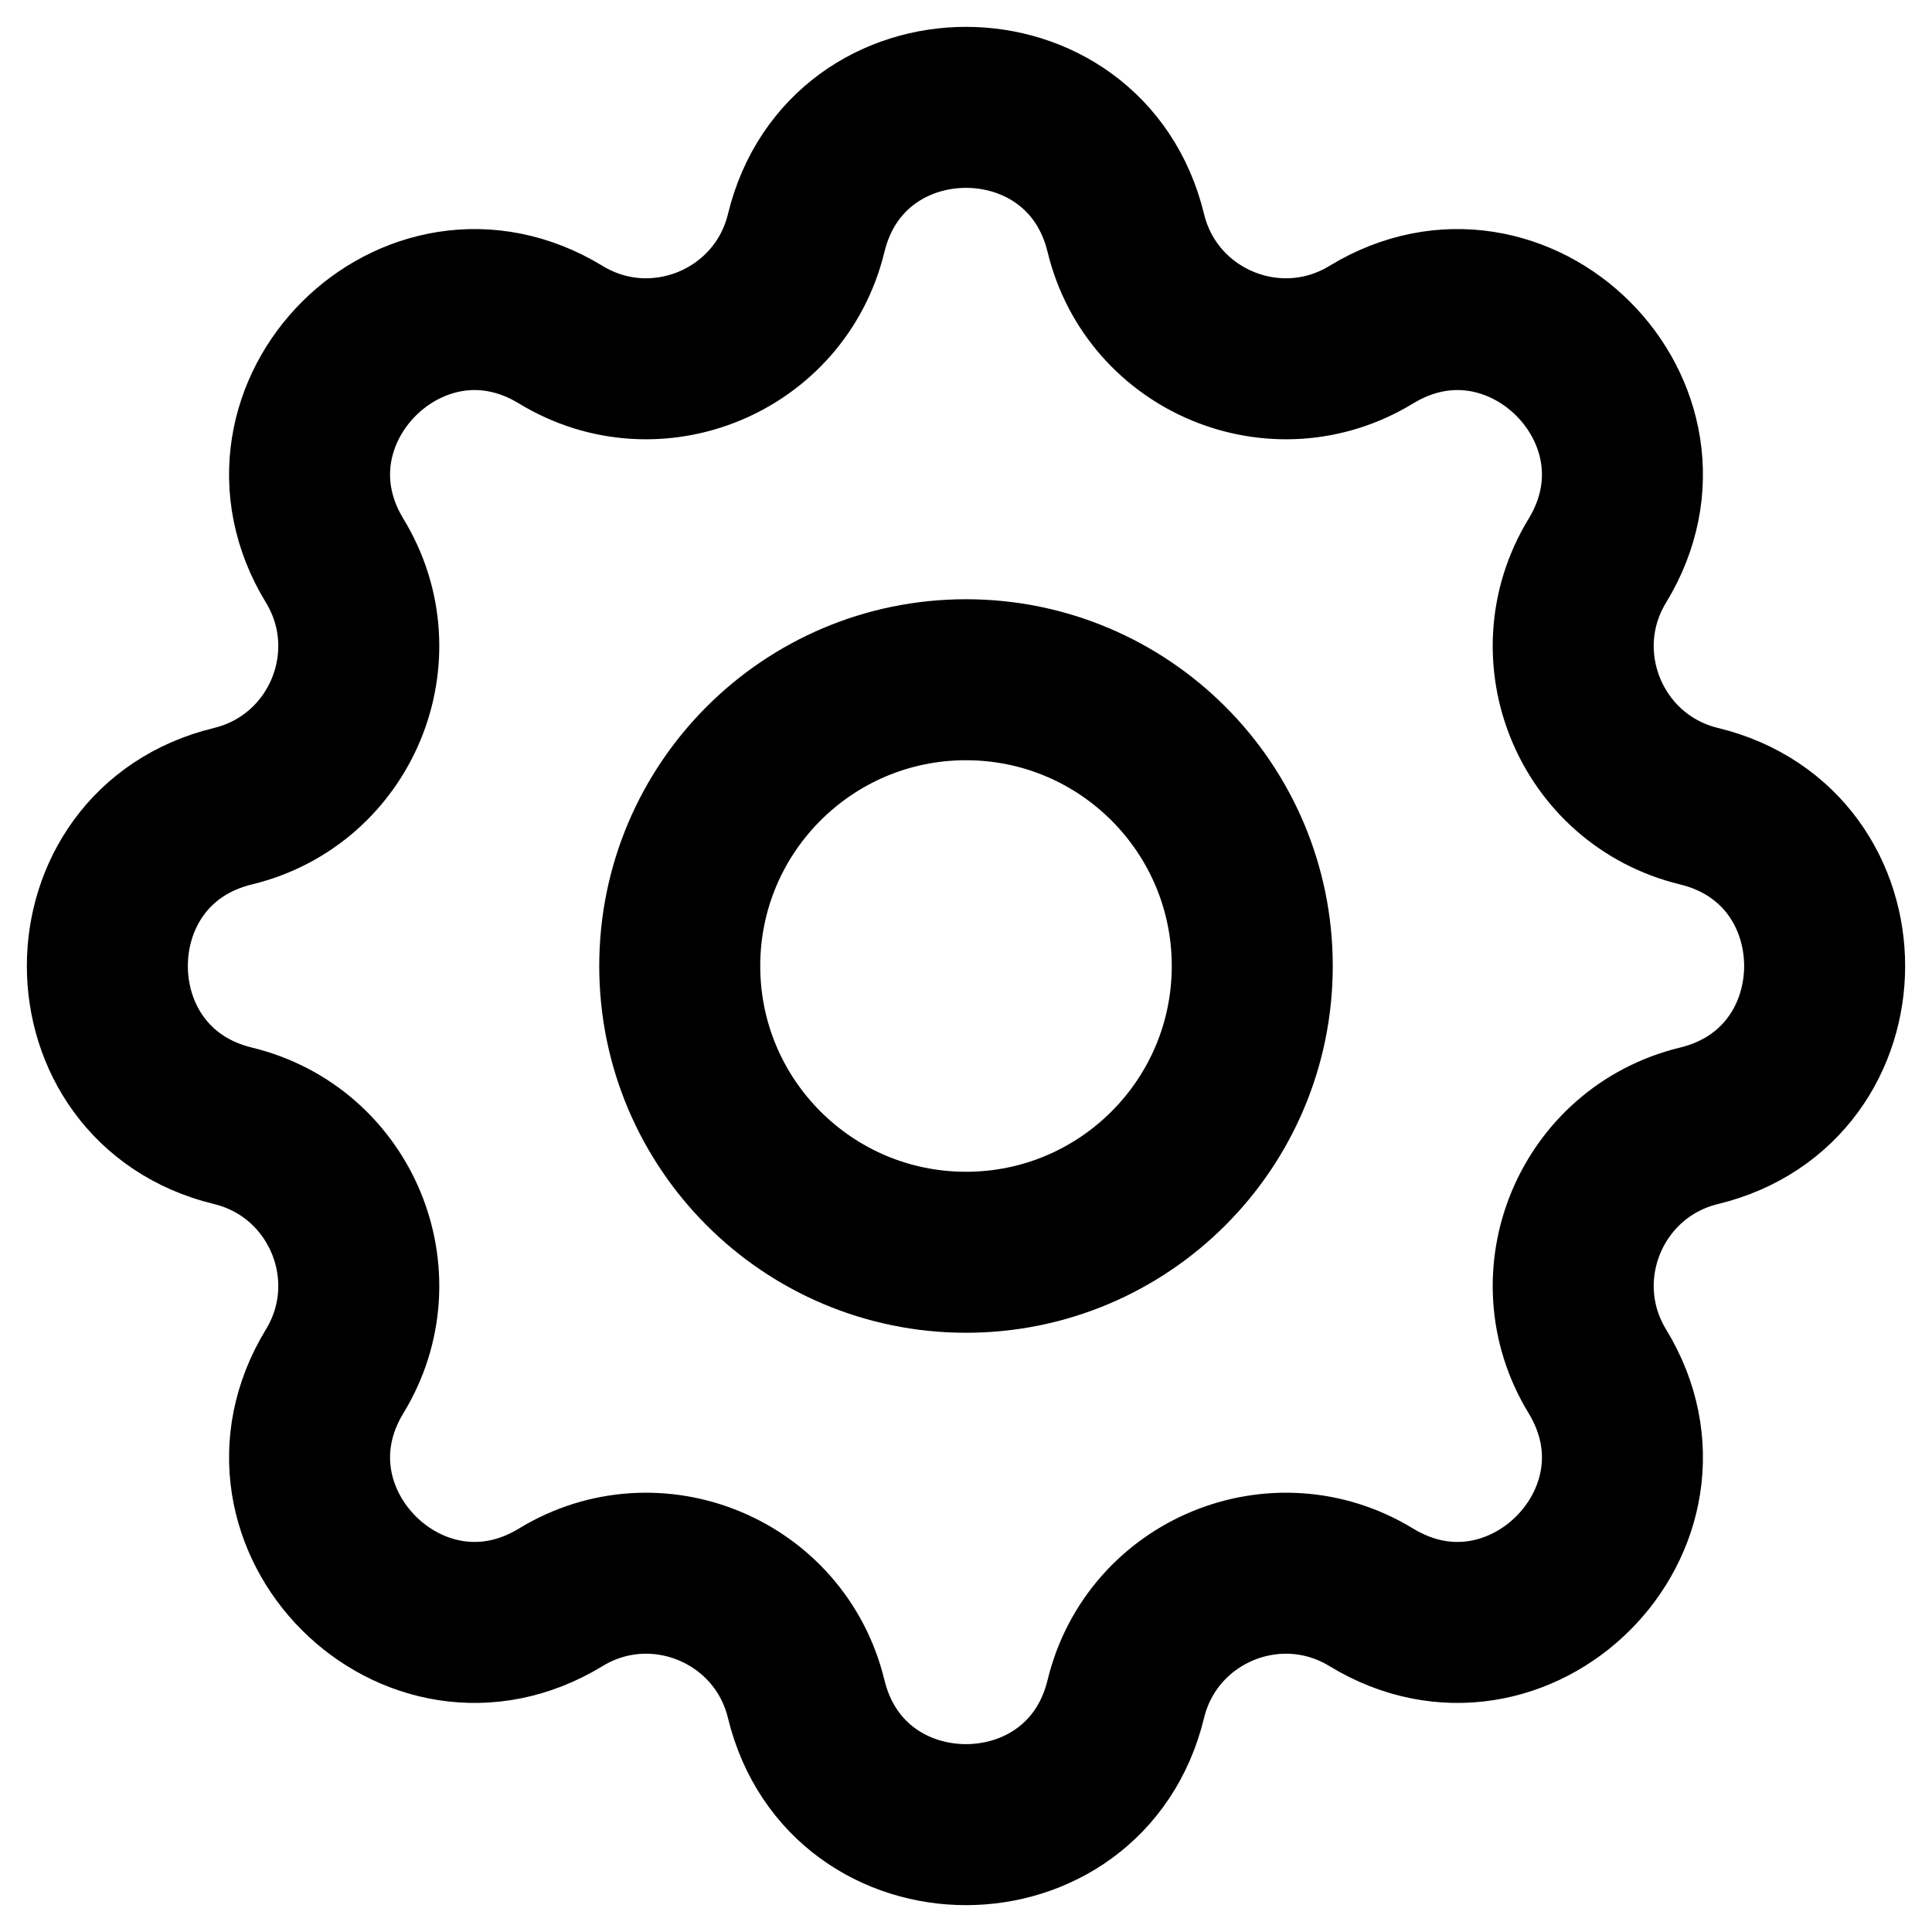 <svg xmlns="http://www.w3.org/2000/svg" width="18" height="18" viewBox="0 0 18 18"><path fill="none" stroke="#000" stroke-linecap="round" stroke-linejoin="round" stroke-width="1.5" d="M10.489,2.171 C10.734,3.179 11.89,3.658 12.776,3.118 C14.148,2.282 15.718,3.852 14.882,5.224 C14.342,6.11 14.821,7.266 15.829,7.511 C17.39,7.89 17.39,10.11 15.829,10.489 C14.821,10.734 14.342,11.89 14.882,12.776 C15.718,14.148 14.148,15.718 12.776,14.882 C11.89,14.342 10.734,14.821 10.489,15.829 C10.11,17.39 7.89,17.39 7.511,15.829 C7.266,14.821 6.11,14.342 5.224,14.882 C3.852,15.718 2.282,14.148 3.118,12.776 C3.658,11.89 3.179,10.734 2.171,10.489 C0.61,10.11 0.61,7.89 2.171,7.511 C3.179,7.266 3.658,6.11 3.118,5.224 C2.282,3.852 3.852,2.282 5.224,3.118 C6.11,3.658 7.266,3.179 7.511,2.171 C7.89,0.61 10.11,0.61 10.489,2.171 Z M9,6.333 C7.527,6.333 6.333,7.527 6.333,9 C6.333,10.473 7.527,11.667 9,11.667 C10.473,11.667 11.667,10.473 11.667,9 C11.667,7.527 10.473,6.333 9,6.333 Z"/></svg>
